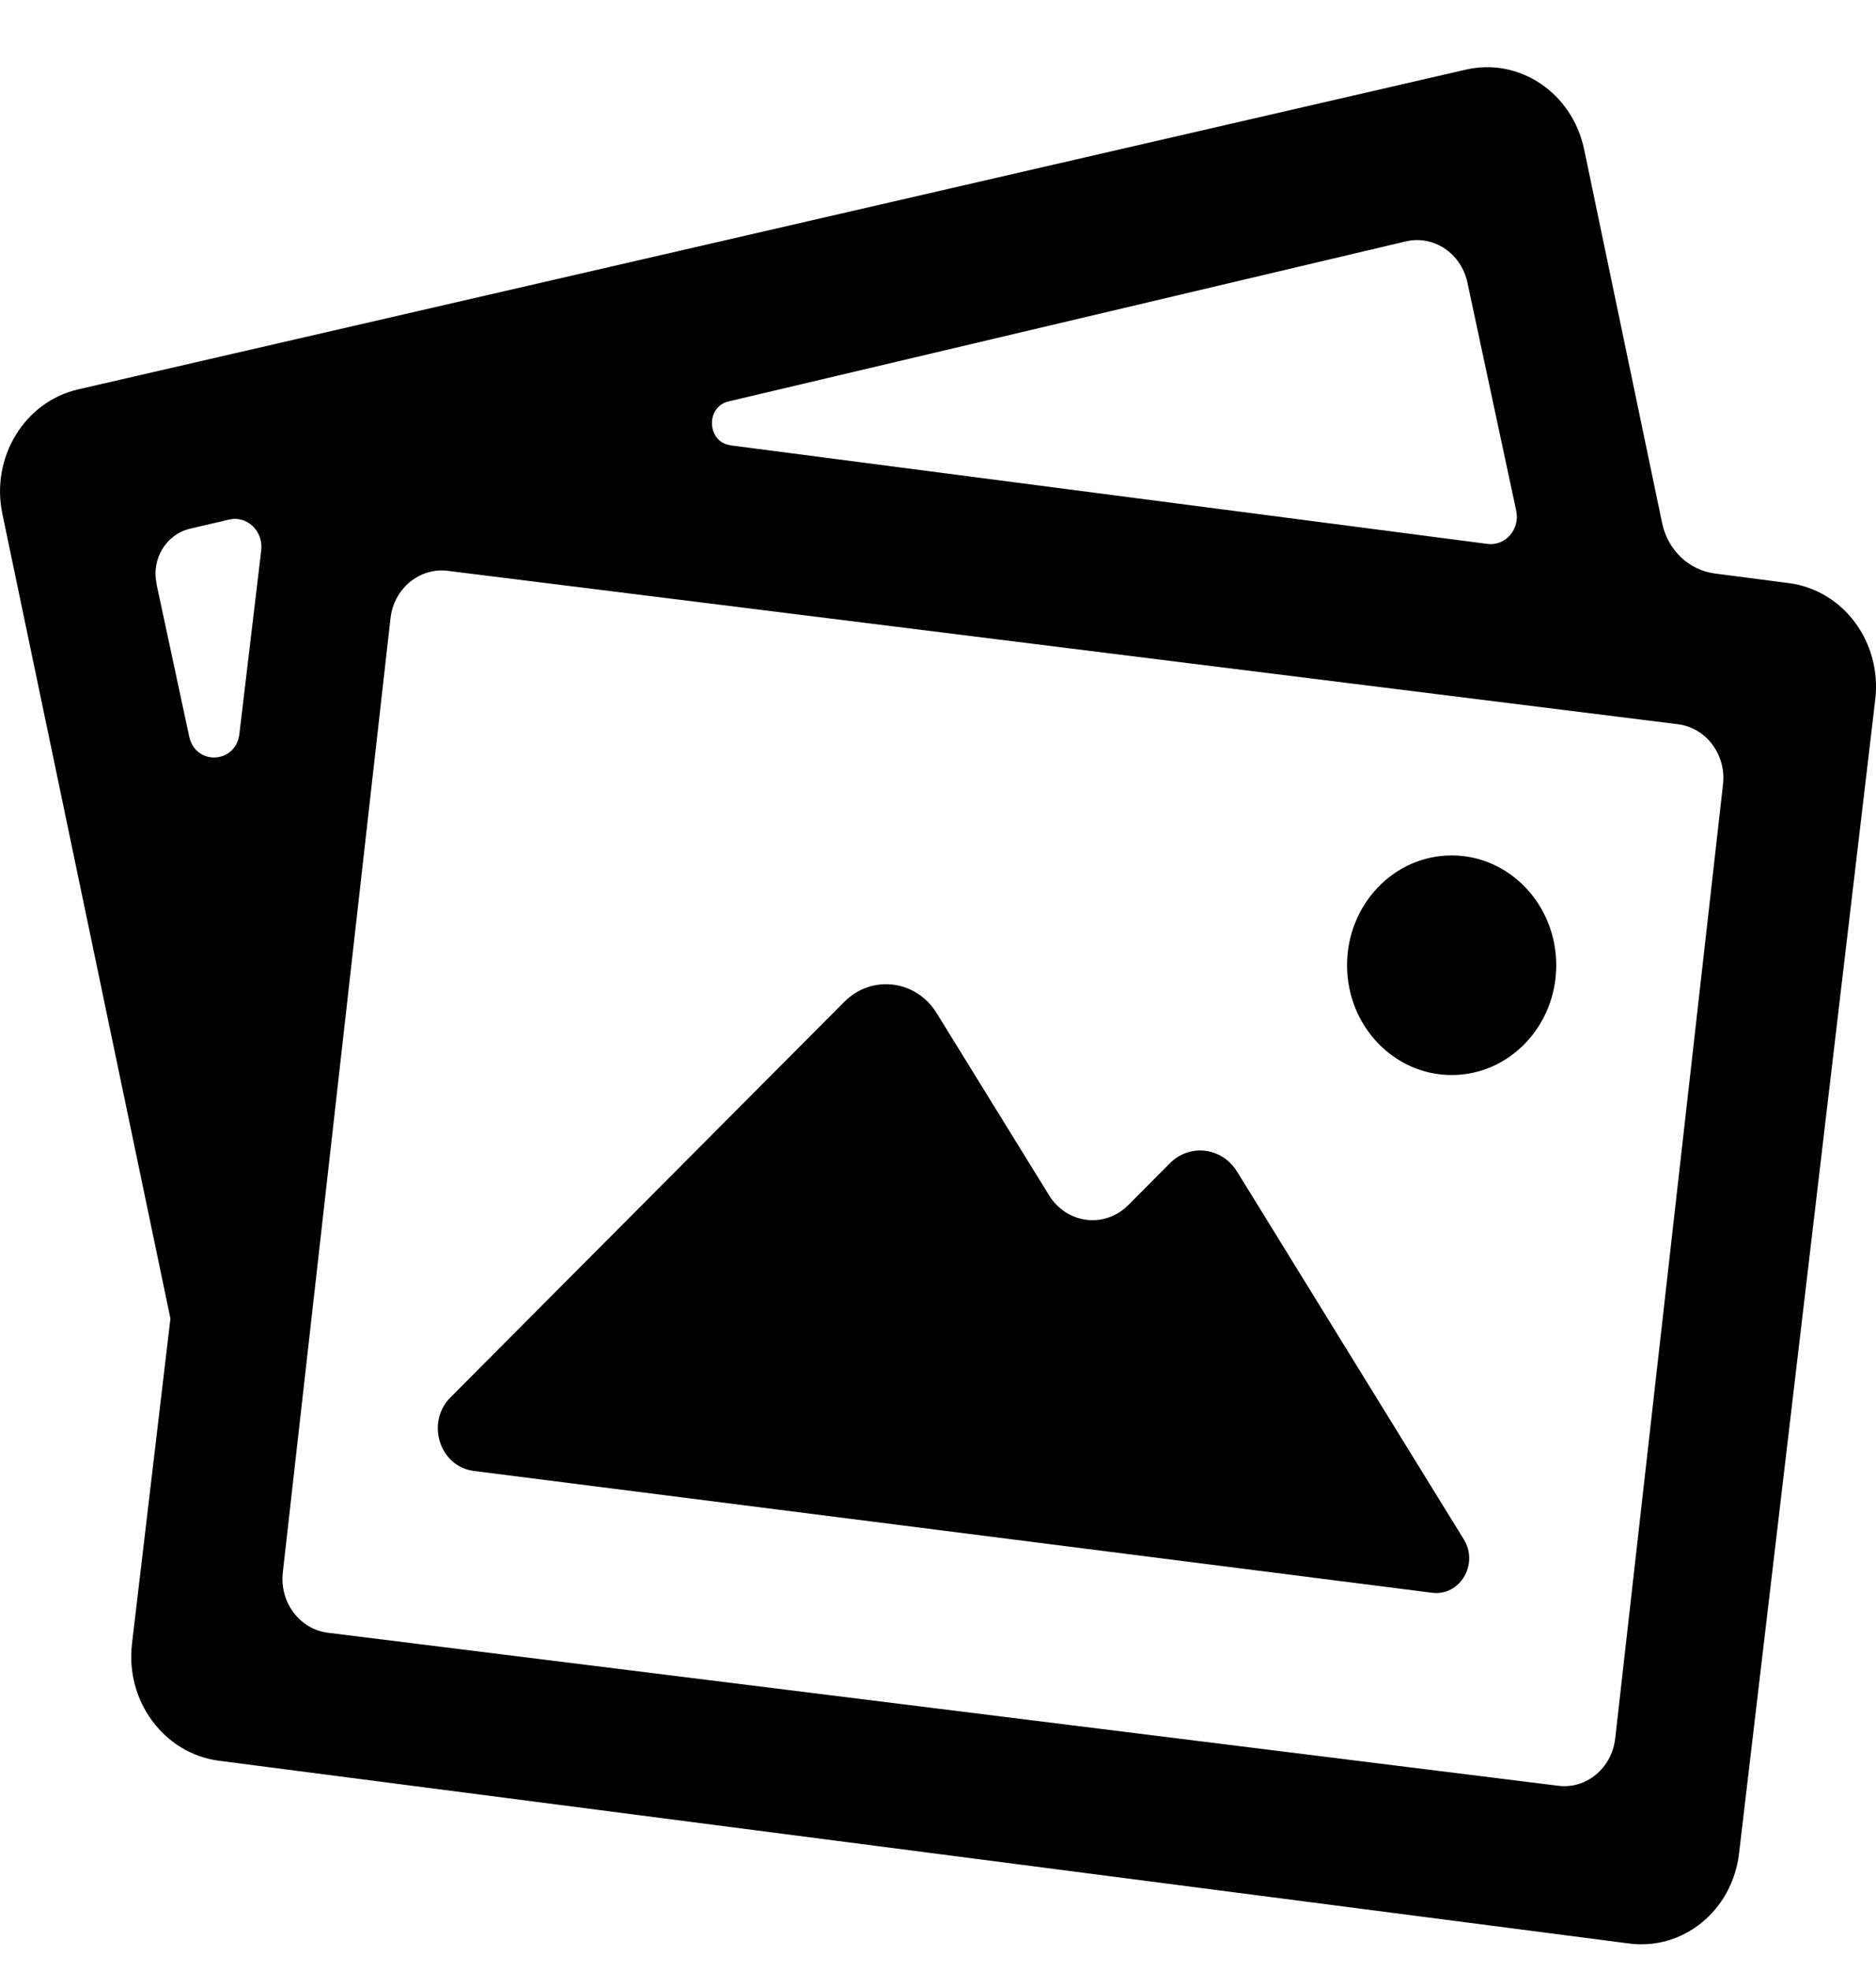 <svg width="20" height="21" viewBox="0 0 20 21">
    <path fill-rule="evenodd" d="M16.888 1.59c-.126-.6-.69-.98-1.261-.848L.832 4.149c-.571.132-.932.725-.807 1.324l1.792 8.575-.41 3.466c-.071.61.34 1.165.921 1.245l15.031 1.947c.58.08 1.11-.347 1.181-.96l1.452-12.293c.072-.61-.34-1.165-.92-1.24l-.792-.103c-.275-.036-.5-.25-.56-.536l-.832-3.985zm-9.1 3.154c-.251-.032-.269-.409-.021-.467l7.22-1.705c.296-.07.59.126.657.438l.52 2.43c.043.198-.114.38-.306.355l-8.07-1.05zM1.669 6.22c-.056-.264.102-.526.353-.586l.419-.098c.191-.046.368.122.344.327L2.552 7.82c-.037.318-.468.34-.535.027L1.668 6.22zm1.827 11.176c-.301-.037-.517-.325-.481-.642L4.163 6.588c.035-.317.31-.544.611-.506l13.113 1.634c.302.037.518.325.482.641L17.22 18.52c-.036.32-.31.546-.612.506l-13.113-1.63zm13.095-7.112c0-.646-.5-1.17-1.115-1.17-.616 0-1.115.524-1.115 1.17 0 .647.5 1.17 1.115 1.17.616 0 1.115-.523 1.115-1.17zm-3.403 2.199c-.16-.26-.504-.302-.716-.089l-.443.445c-.25.252-.657.202-.845-.104l-1.198-1.94c-.219-.356-.692-.414-.984-.122l-4.2 4.216c-.265.266-.116.736.248.783l10.218 1.298c.296.038.5-.305.338-.568l-2.418-3.92z"/>
</svg>
